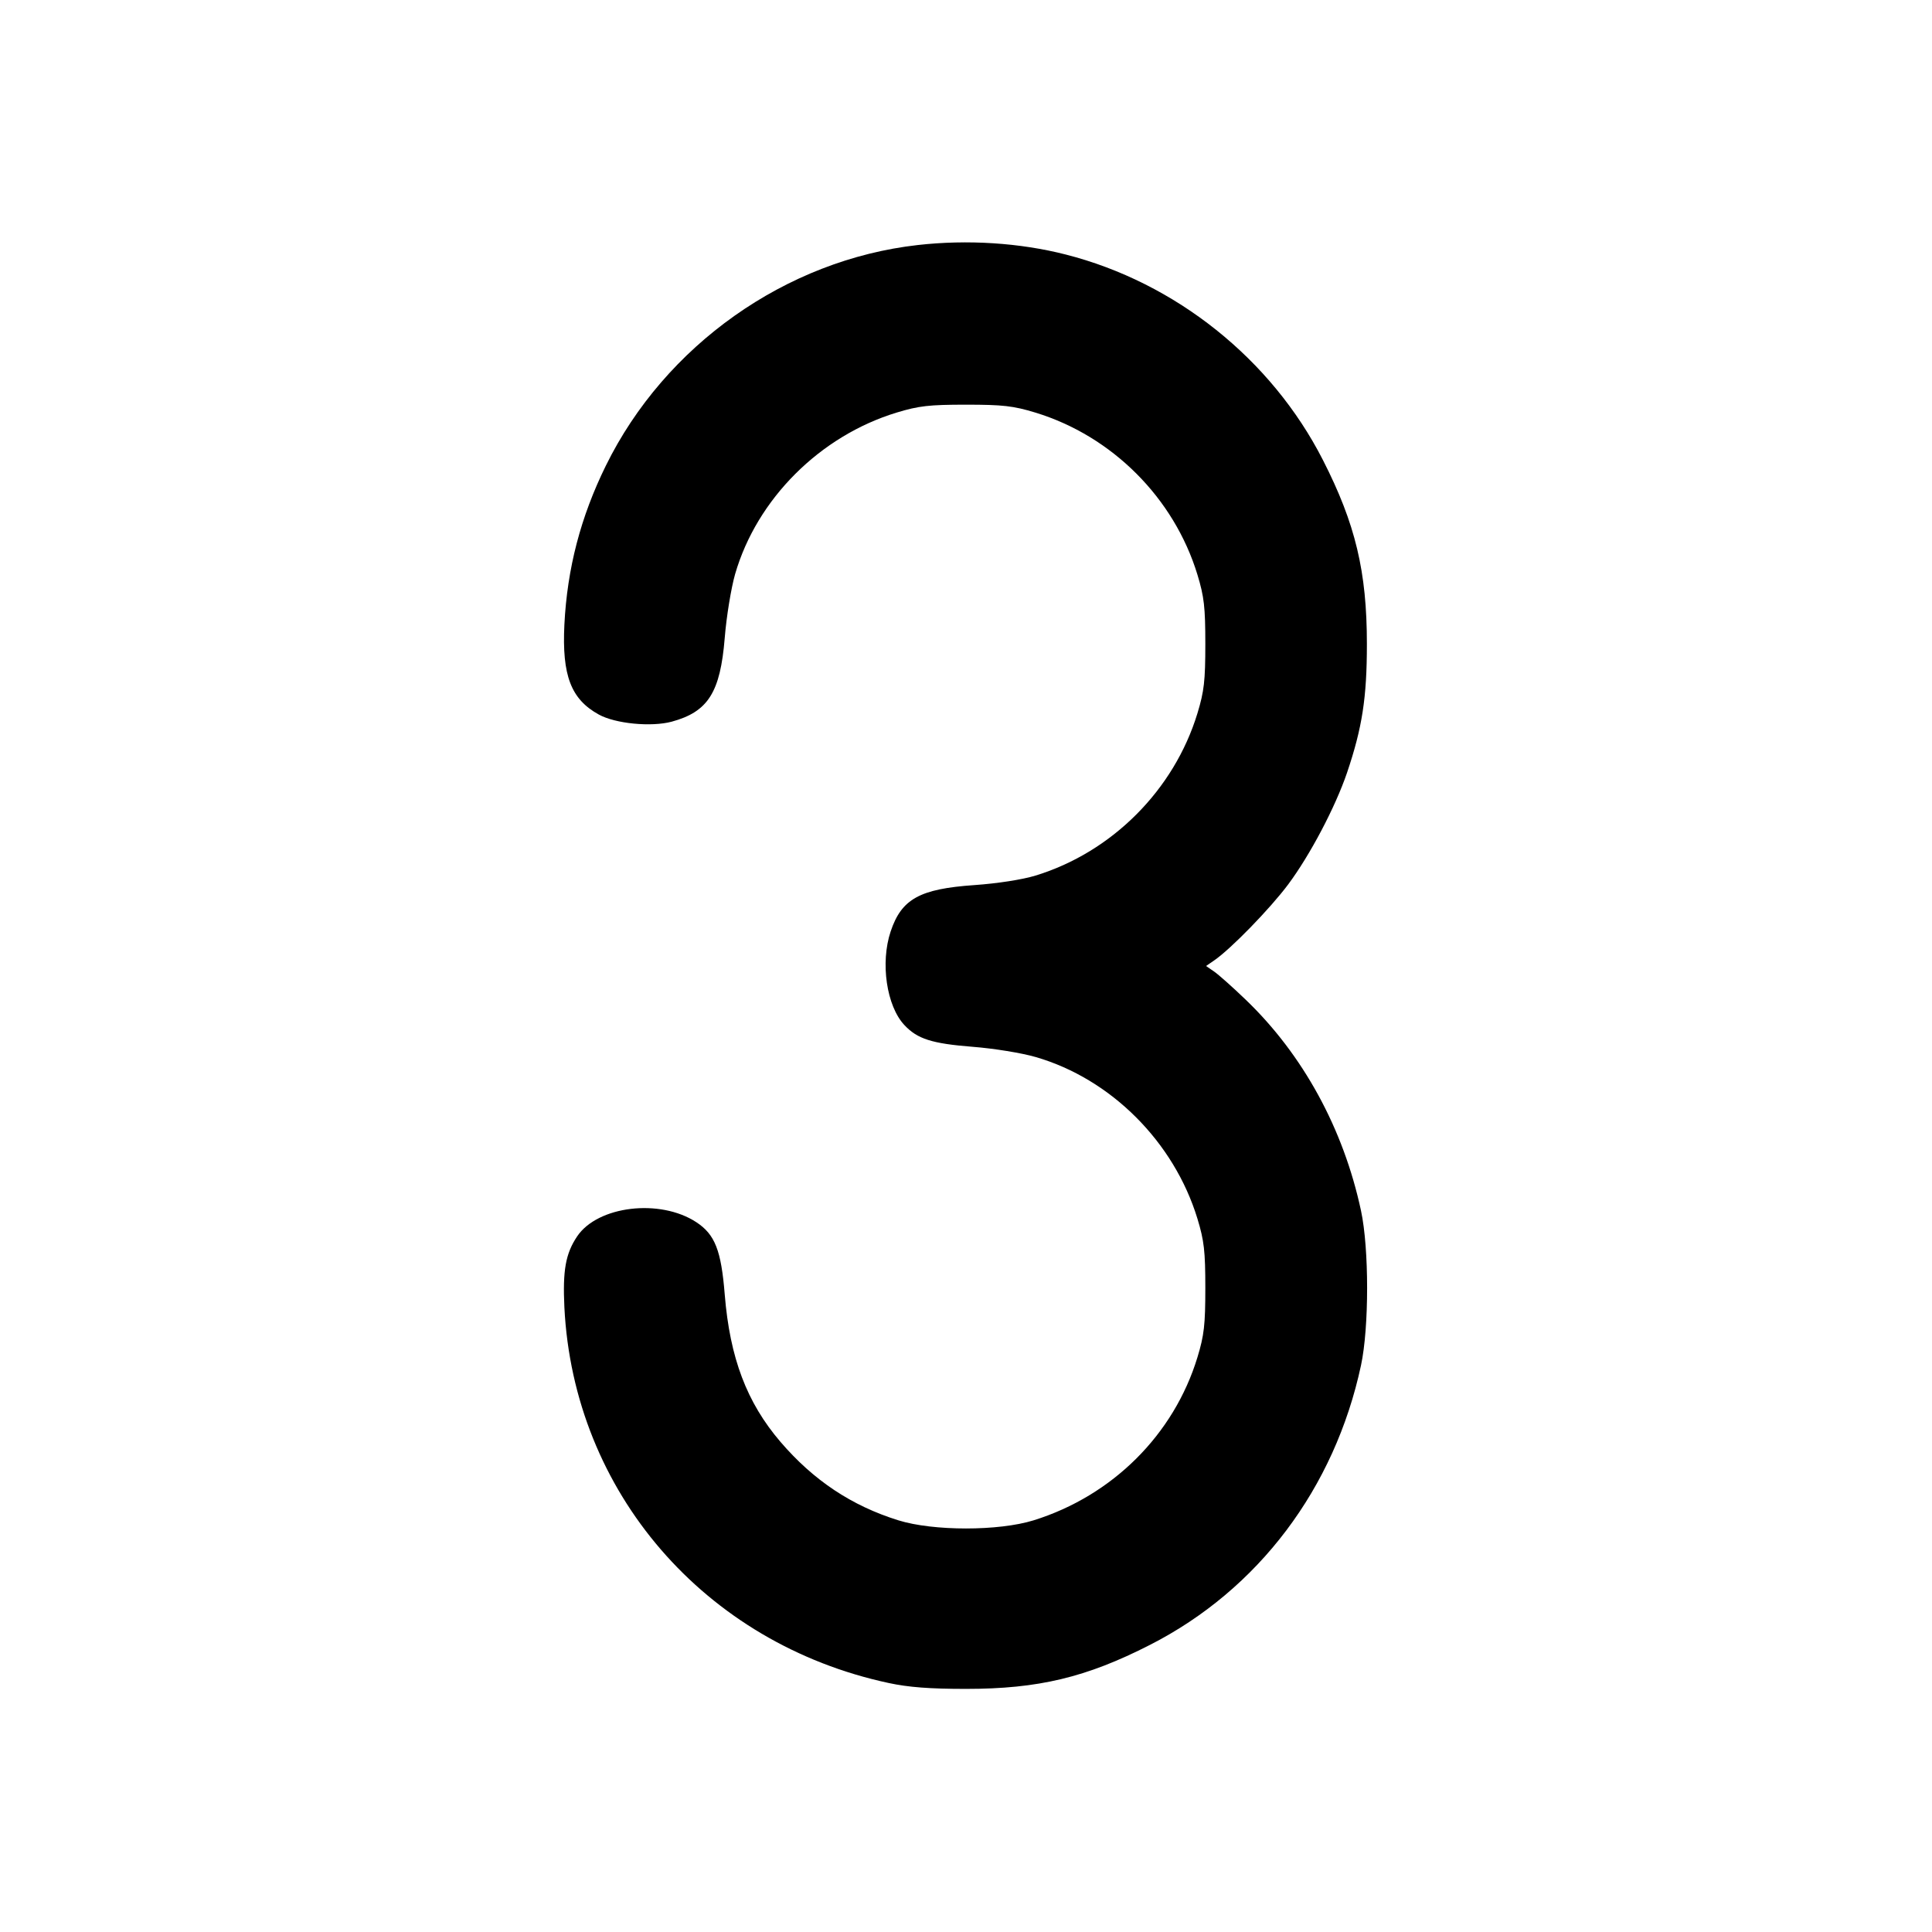 <svg xmlns="http://www.w3.org/2000/svg" width="24" height="24" viewBox="0 0 24 24" fill="none" stroke="currentColor" stroke-width="2" stroke-linecap="round" stroke-linejoin="round" class="icon icon-tabler icons-tabler-outline icon-tabler-number-3"><path d="M11.400 3.044 C 9.761 3.229,8.261 4.290,7.526 5.785 C 7.213 6.421,7.046 7.061,7.011 7.760 C 6.980 8.391,7.093 8.686,7.438 8.876 C 7.644 8.990,8.089 9.033,8.344 8.965 C 8.796 8.842,8.948 8.602,9.003 7.923 C 9.024 7.659,9.083 7.302,9.132 7.131 C 9.402 6.199,10.186 5.415,11.139 5.125 C 11.412 5.042,11.542 5.027,12.000 5.027 C 12.458 5.027,12.588 5.042,12.861 5.125 C 13.815 5.416,14.584 6.185,14.875 7.139 C 14.958 7.412,14.973 7.542,14.973 8.000 C 14.973 8.458,14.958 8.588,14.875 8.861 C 14.585 9.813,13.814 10.586,12.863 10.877 C 12.699 10.927,12.390 10.975,12.103 10.995 C 11.425 11.042,11.199 11.167,11.064 11.571 C 10.934 11.960,11.013 12.497,11.234 12.733 C 11.396 12.907,11.578 12.964,12.085 13.004 C 12.343 13.024,12.691 13.080,12.866 13.131 C 13.801 13.402,14.584 14.185,14.875 15.139 C 14.958 15.412,14.973 15.542,14.973 16.000 C 14.973 16.458,14.958 16.588,14.875 16.861 C 14.582 17.822,13.819 18.581,12.840 18.886 C 12.406 19.021,11.594 19.021,11.160 18.886 C 10.579 18.705,10.107 18.391,9.695 17.911 C 9.277 17.423,9.067 16.869,9.003 16.082 C 8.959 15.531,8.881 15.334,8.649 15.182 C 8.198 14.887,7.426 14.979,7.170 15.358 C 7.026 15.572,6.989 15.781,7.011 16.240 C 7.125 18.533,8.752 20.417,11.040 20.907 C 11.286 20.960,11.552 20.980,12.000 20.980 C 12.898 20.980,13.494 20.838,14.286 20.433 C 15.630 19.748,16.580 18.489,16.907 16.960 C 17.008 16.489,17.008 15.511,16.907 15.040 C 16.689 14.021,16.186 13.101,15.474 12.418 C 15.312 12.262,15.135 12.105,15.081 12.068 L 14.982 12.000 15.081 11.932 C 15.287 11.792,15.777 11.288,16.002 10.987 C 16.274 10.622,16.587 10.028,16.733 9.600 C 16.922 9.041,16.980 8.669,16.980 8.000 C 16.980 7.101,16.838 6.506,16.433 5.713 C 15.794 4.461,14.604 3.510,13.240 3.162 C 12.669 3.016,12.019 2.974,11.400 3.044 " stroke="none" fill="black" fill-rule="evenodd"></path></svg>